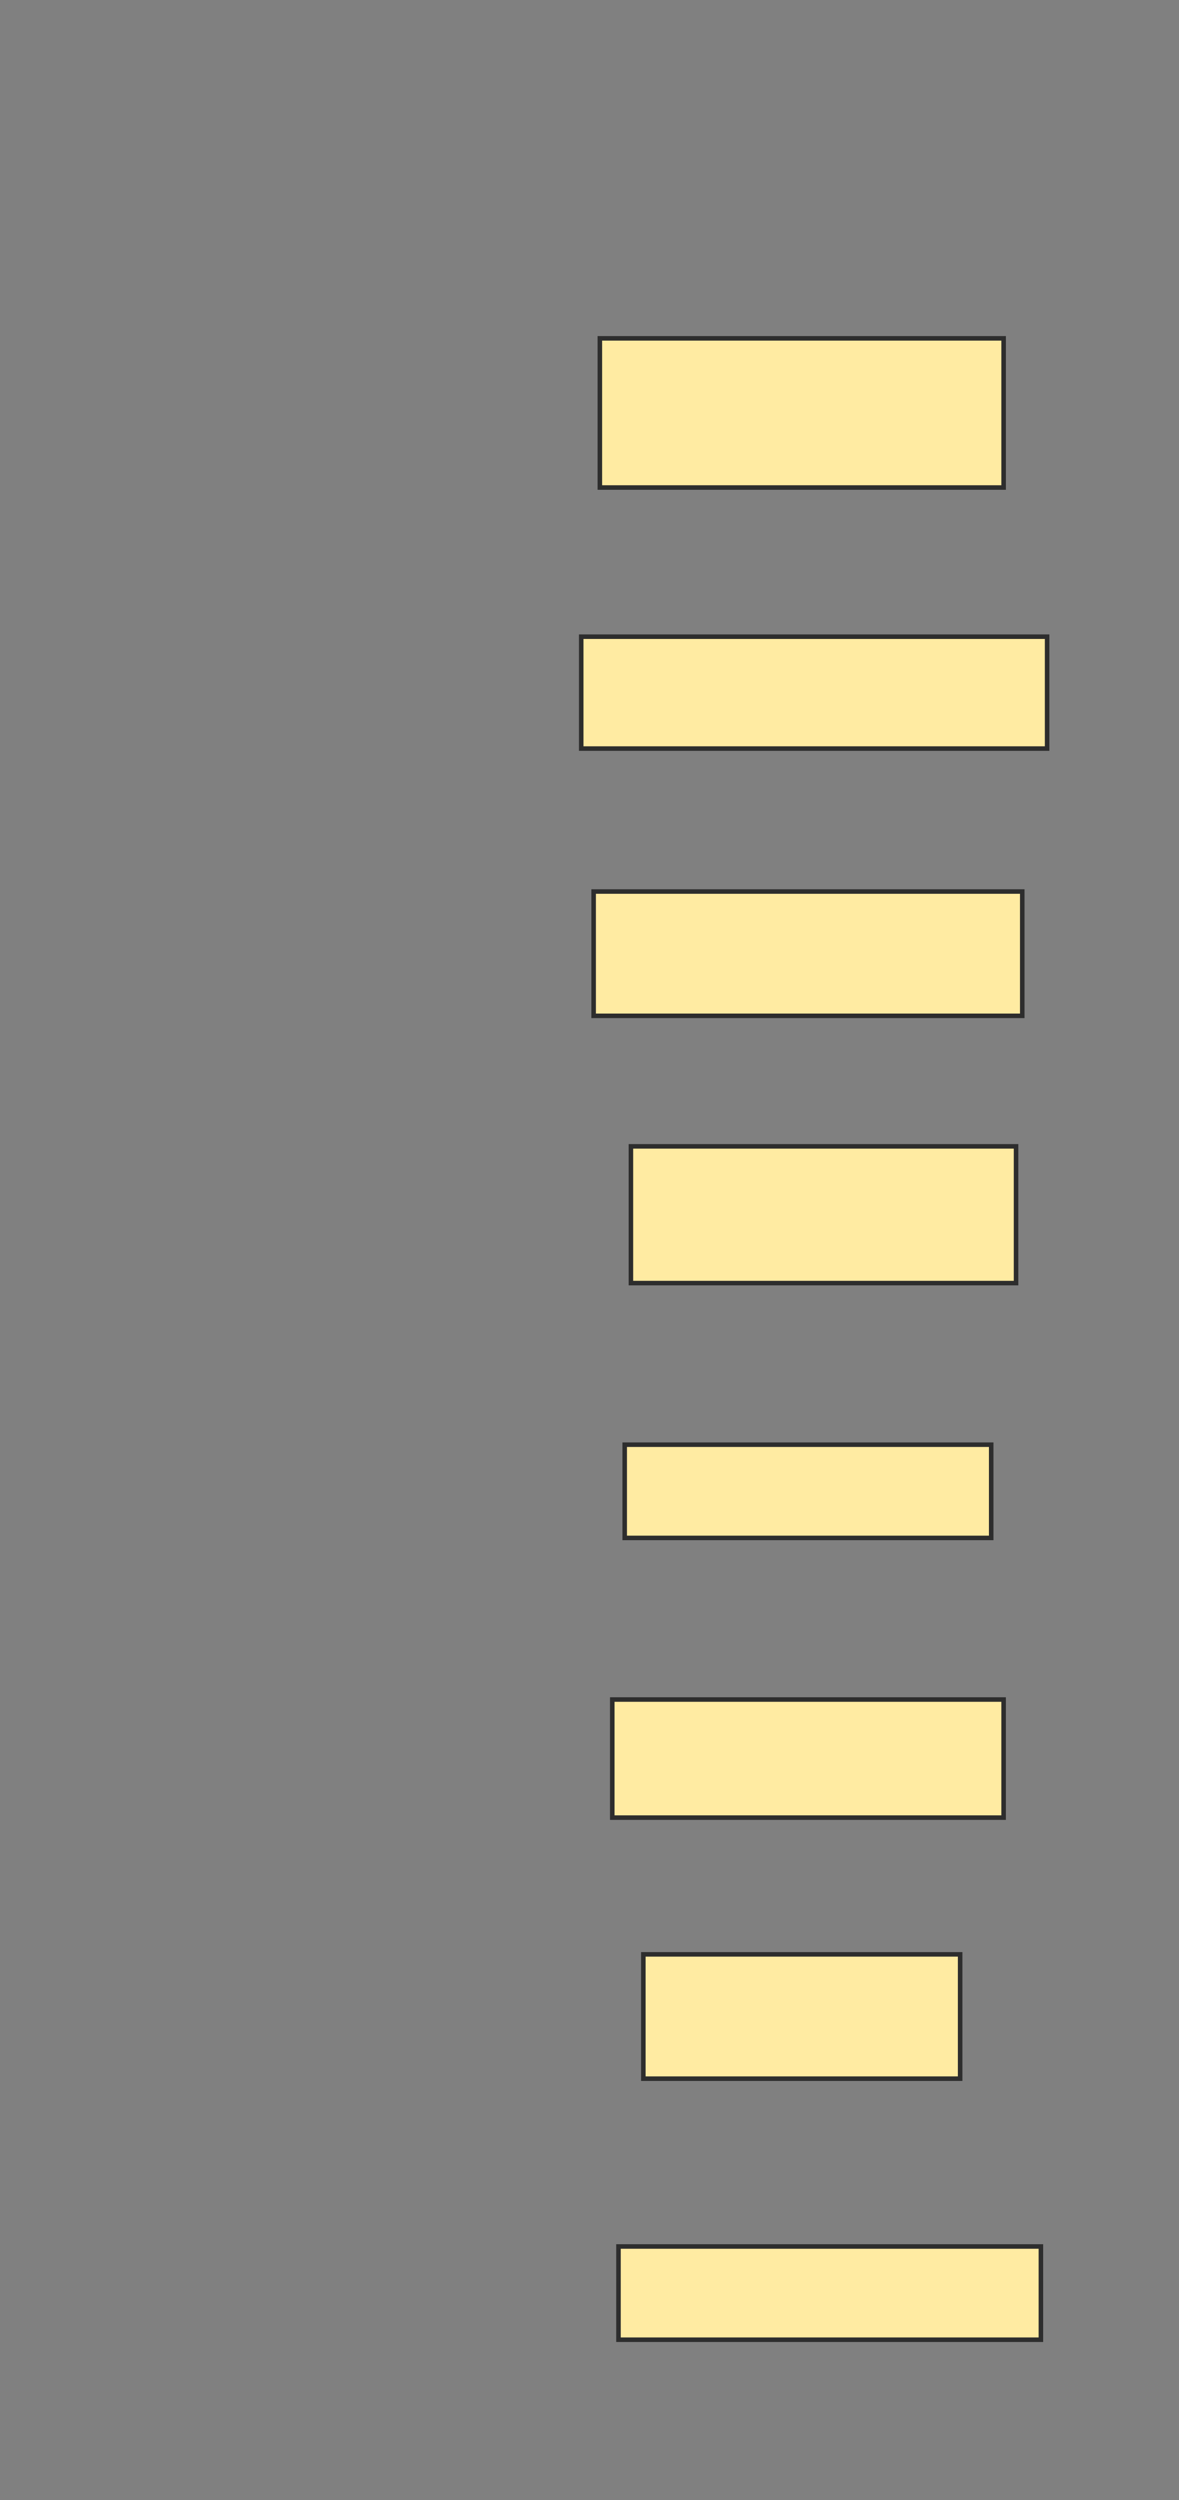 <svg xmlns="http://www.w3.org/2000/svg" width="260" height="551">
 <rect width="100%" height="100%" fill="#808080" stroke="none"/>
 <!-- Created with Image Occlusion Enhanced -->
 <g>
  <title>Labels</title>
 </g>
 <g>
  <title>Masks</title>
  
  <rect id="da2b75f6091246d8a1512aa588a4fff3-ao-2" height="32.877" width="89.041" y="74.571" x="132.283" stroke="#2D2D2D" fill="#FFEBA2"/>
  <rect stroke="#2D2D2D" id="da2b75f6091246d8a1512aa588a4fff3-ao-3" height="24.658" width="102.74" y="140.324" x="128.174" fill="#FFEBA2"/>
  <rect id="da2b75f6091246d8a1512aa588a4fff3-ao-4" height="27.397" width="94.521" y="196.489" x="130.913" stroke-linecap="null" stroke-linejoin="null" stroke-dasharray="null" stroke="#2D2D2D" fill="#FFEBA2"/>
  <rect id="da2b75f6091246d8a1512aa588a4fff3-ao-5" height="30.137" width="84.932" y="252.653" x="139.132" stroke-linecap="null" stroke-linejoin="null" stroke-dasharray="null" stroke="#2D2D2D" fill="#FFEBA2"/>
  <rect id="da2b75f6091246d8a1512aa588a4fff3-ao-6" height="20.548" width="80.822" y="318.406" x="137.763" stroke-linecap="null" stroke-linejoin="null" stroke-dasharray="null" stroke="#2D2D2D" fill="#FFEBA2"/>
  <rect id="da2b75f6091246d8a1512aa588a4fff3-ao-7" height="26.027" width="86.301" y="374.571" x="135.023" stroke-linecap="null" stroke-linejoin="null" stroke-dasharray="null" stroke="#2D2D2D" fill="#FFEBA2"/>
  <rect id="da2b75f6091246d8a1512aa588a4fff3-ao-8" height="27.397" width="69.863" y="430.735" x="141.872" stroke-linecap="null" stroke-linejoin="null" stroke-dasharray="null" stroke="#2D2D2D" fill="#FFEBA2"/>
  <rect id="da2b75f6091246d8a1512aa588a4fff3-ao-9" height="20.548" width="93.151" y="495.119" x="136.393" stroke-linecap="null" stroke-linejoin="null" stroke-dasharray="null" stroke="#2D2D2D" fill="#FFEBA2"/>
 </g>
</svg>